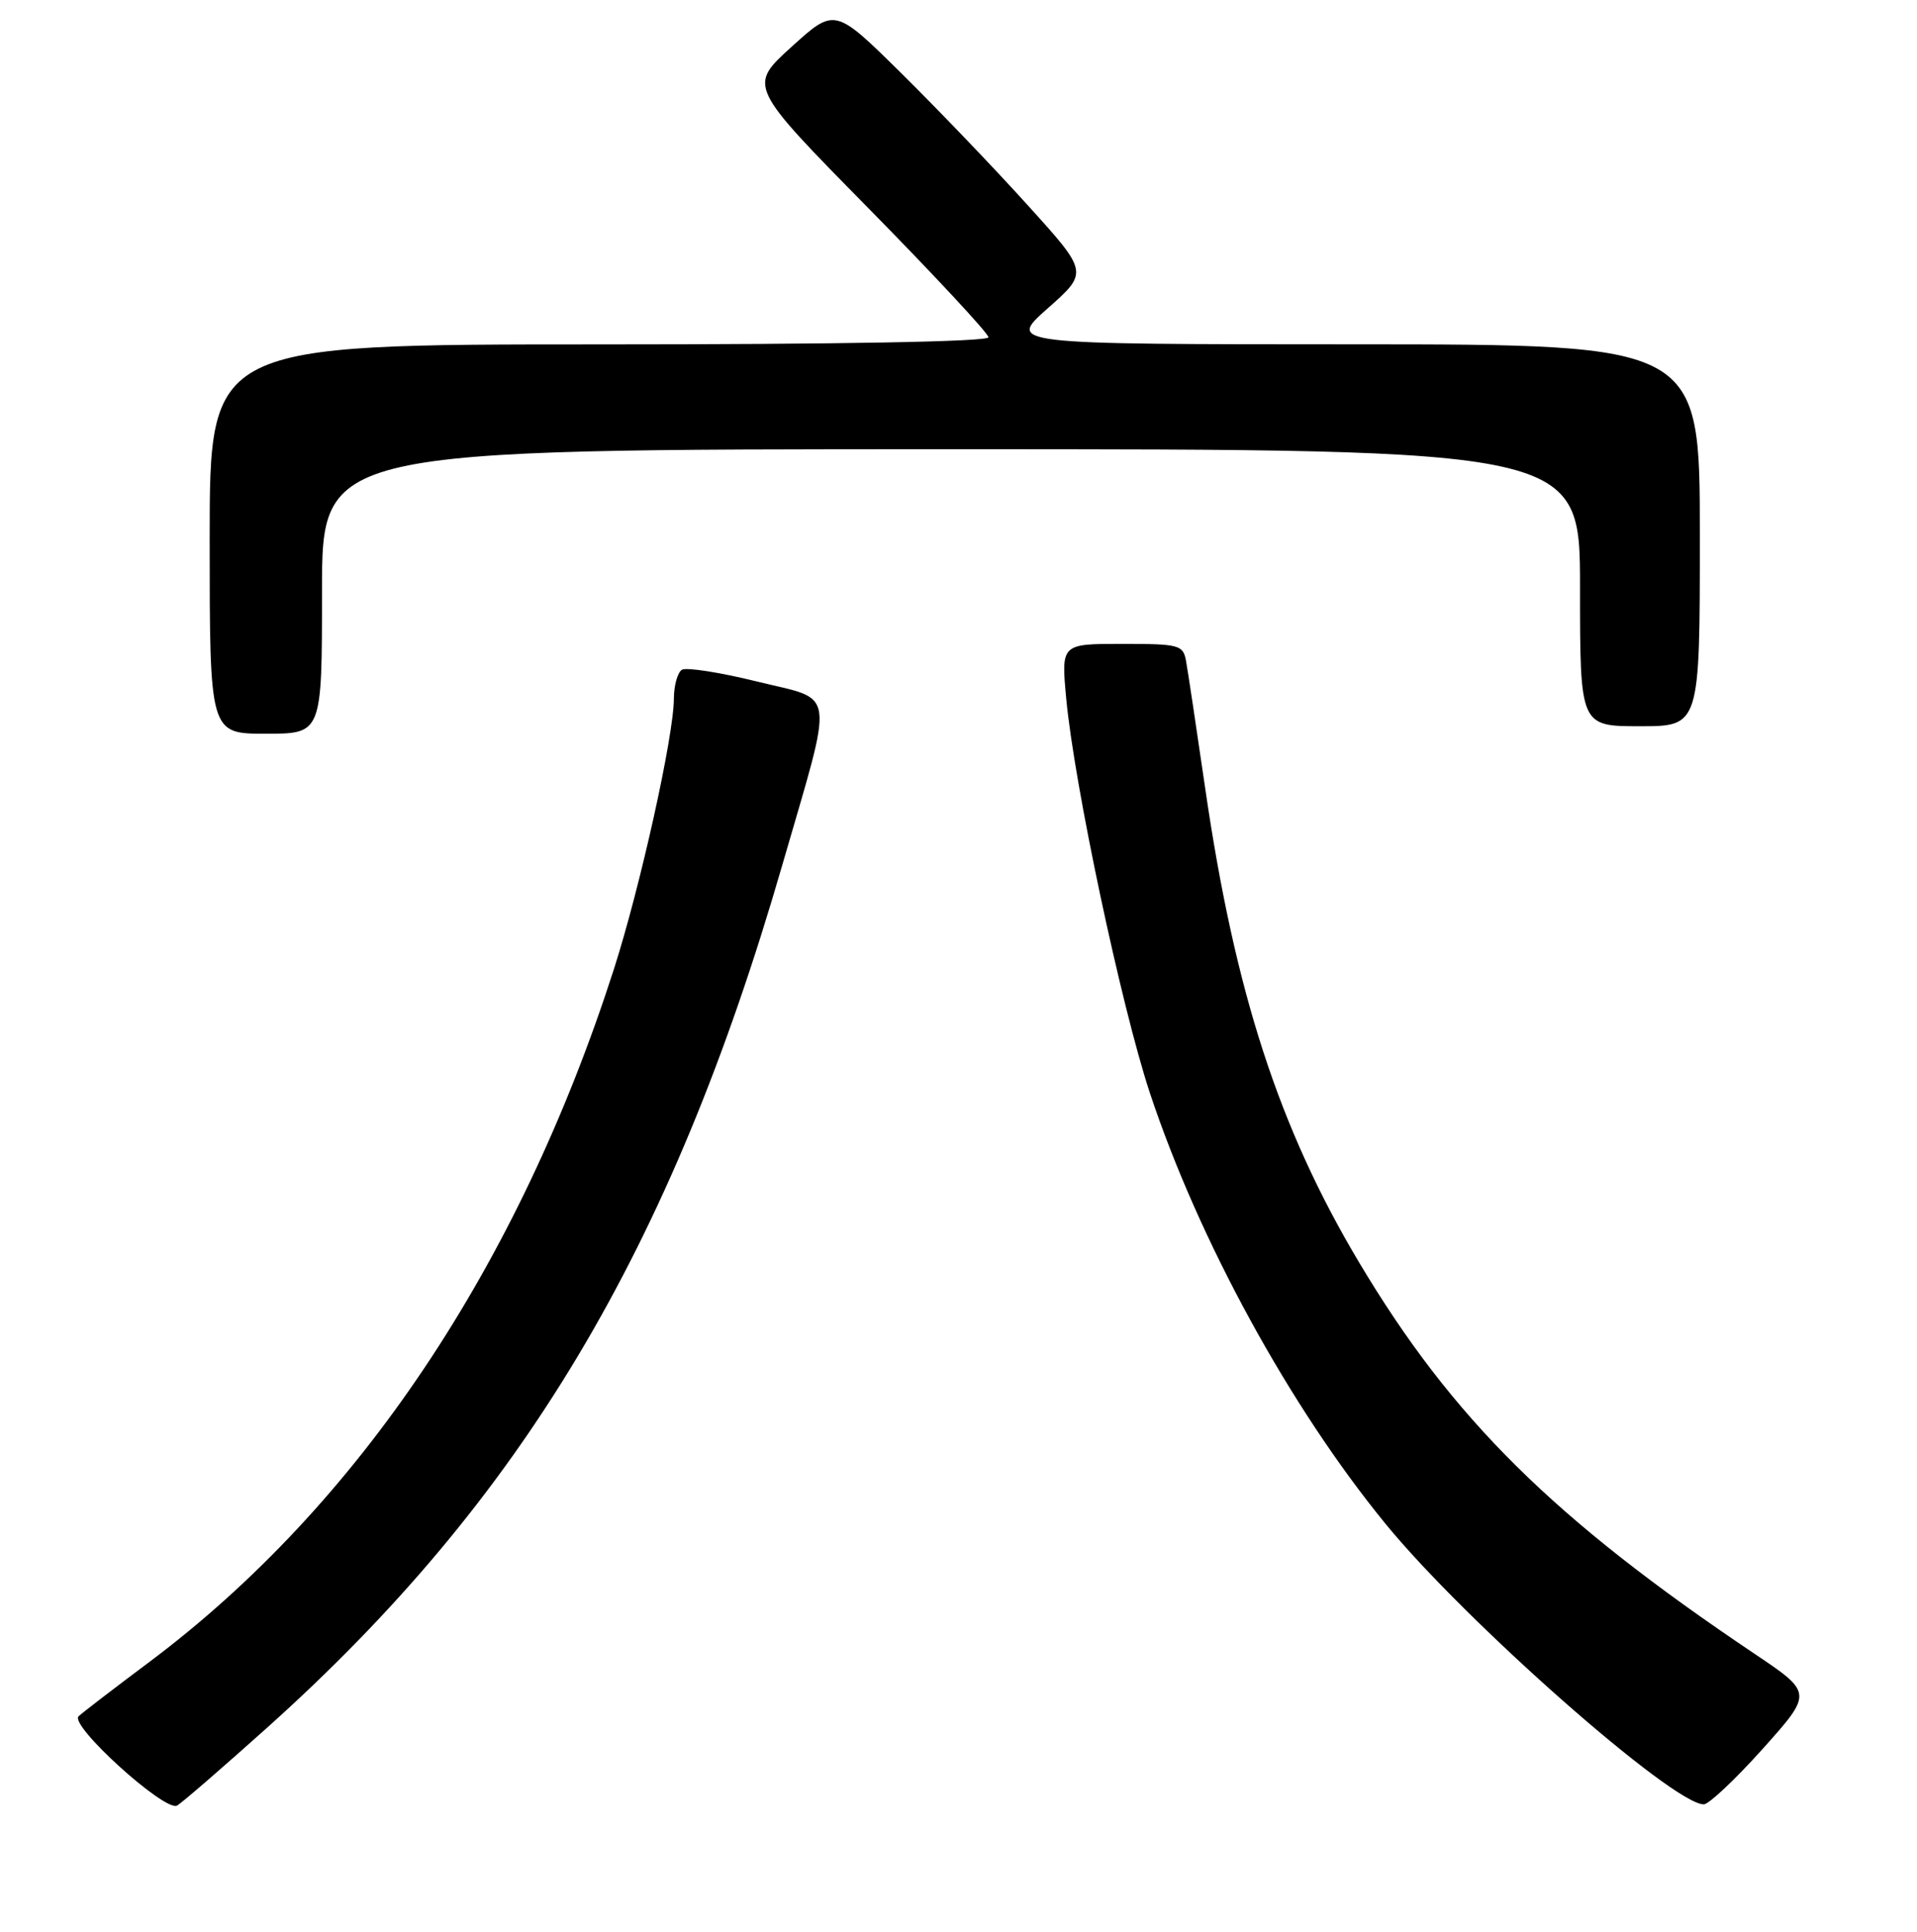 <?xml version="1.0" encoding="UTF-8" standalone="no"?>
<!DOCTYPE svg PUBLIC "-//W3C//DTD SVG 1.1//EN" "http://www.w3.org/Graphics/SVG/1.1/DTD/svg11.dtd" >
<svg xmlns="http://www.w3.org/2000/svg" xmlns:xlink="http://www.w3.org/1999/xlink" version="1.1" viewBox="0 0 256 258">
 <g >
 <path fill="currentColor"
d=" M 35.65 230.78 C 69.68 200.27 89.60 166.93 104.45 115.60 C 111.45 91.43 111.75 93.66 101.15 91.04 C 96.18 89.81 91.64 89.10 91.06 89.46 C 90.48 89.82 90.00 91.55 89.99 93.31 C 89.98 98.30 85.50 118.48 81.98 129.45 C 69.20 169.19 47.84 201.06 20.00 221.94 C 15.32 225.44 11.05 228.72 10.50 229.23 C 9.20 230.42 22.05 242.07 23.65 241.16 C 24.29 240.80 29.69 236.12 35.65 230.78 Z  M 235.42 233.56 C 242.08 226.11 242.08 226.11 234.29 220.88 C 207.47 202.87 193.96 189.50 181.53 168.67 C 170.79 150.68 164.90 132.53 160.94 105.26 C 159.76 97.14 158.61 89.49 158.38 88.25 C 157.99 86.14 157.47 86.00 149.84 86.00 C 141.71 86.00 141.71 86.00 142.38 93.25 C 143.44 104.73 149.75 134.48 153.56 145.99 C 160.10 165.68 172.22 187.86 185.00 203.50 C 195.70 216.60 223.38 241.00 227.53 241.00 C 228.20 241.00 231.75 237.65 235.42 233.56 Z  M 43.00 79.00 C 43.00 60.00 43.00 60.00 127.00 60.00 C 211.00 60.00 211.00 60.00 211.00 78.50 C 211.00 97.00 211.00 97.00 219.00 97.00 C 227.00 97.00 227.00 97.00 227.00 71.50 C 227.00 46.00 227.00 46.00 180.75 45.99 C 134.50 45.98 134.50 45.98 139.92 41.18 C 145.35 36.37 145.35 36.37 137.27 27.44 C 132.83 22.52 125.21 14.57 120.34 9.76 C 111.48 1.02 111.48 1.02 105.70 6.26 C 99.92 11.50 99.92 11.50 115.96 27.80 C 124.78 36.77 132.00 44.53 132.00 45.05 C 132.00 45.64 112.03 46.00 80.00 46.00 C 28.00 46.00 28.00 46.00 28.00 72.00 C 28.00 98.00 28.00 98.00 35.50 98.00 C 43.00 98.00 43.00 98.00 43.00 79.00 Z "/>
</g>
</svg>